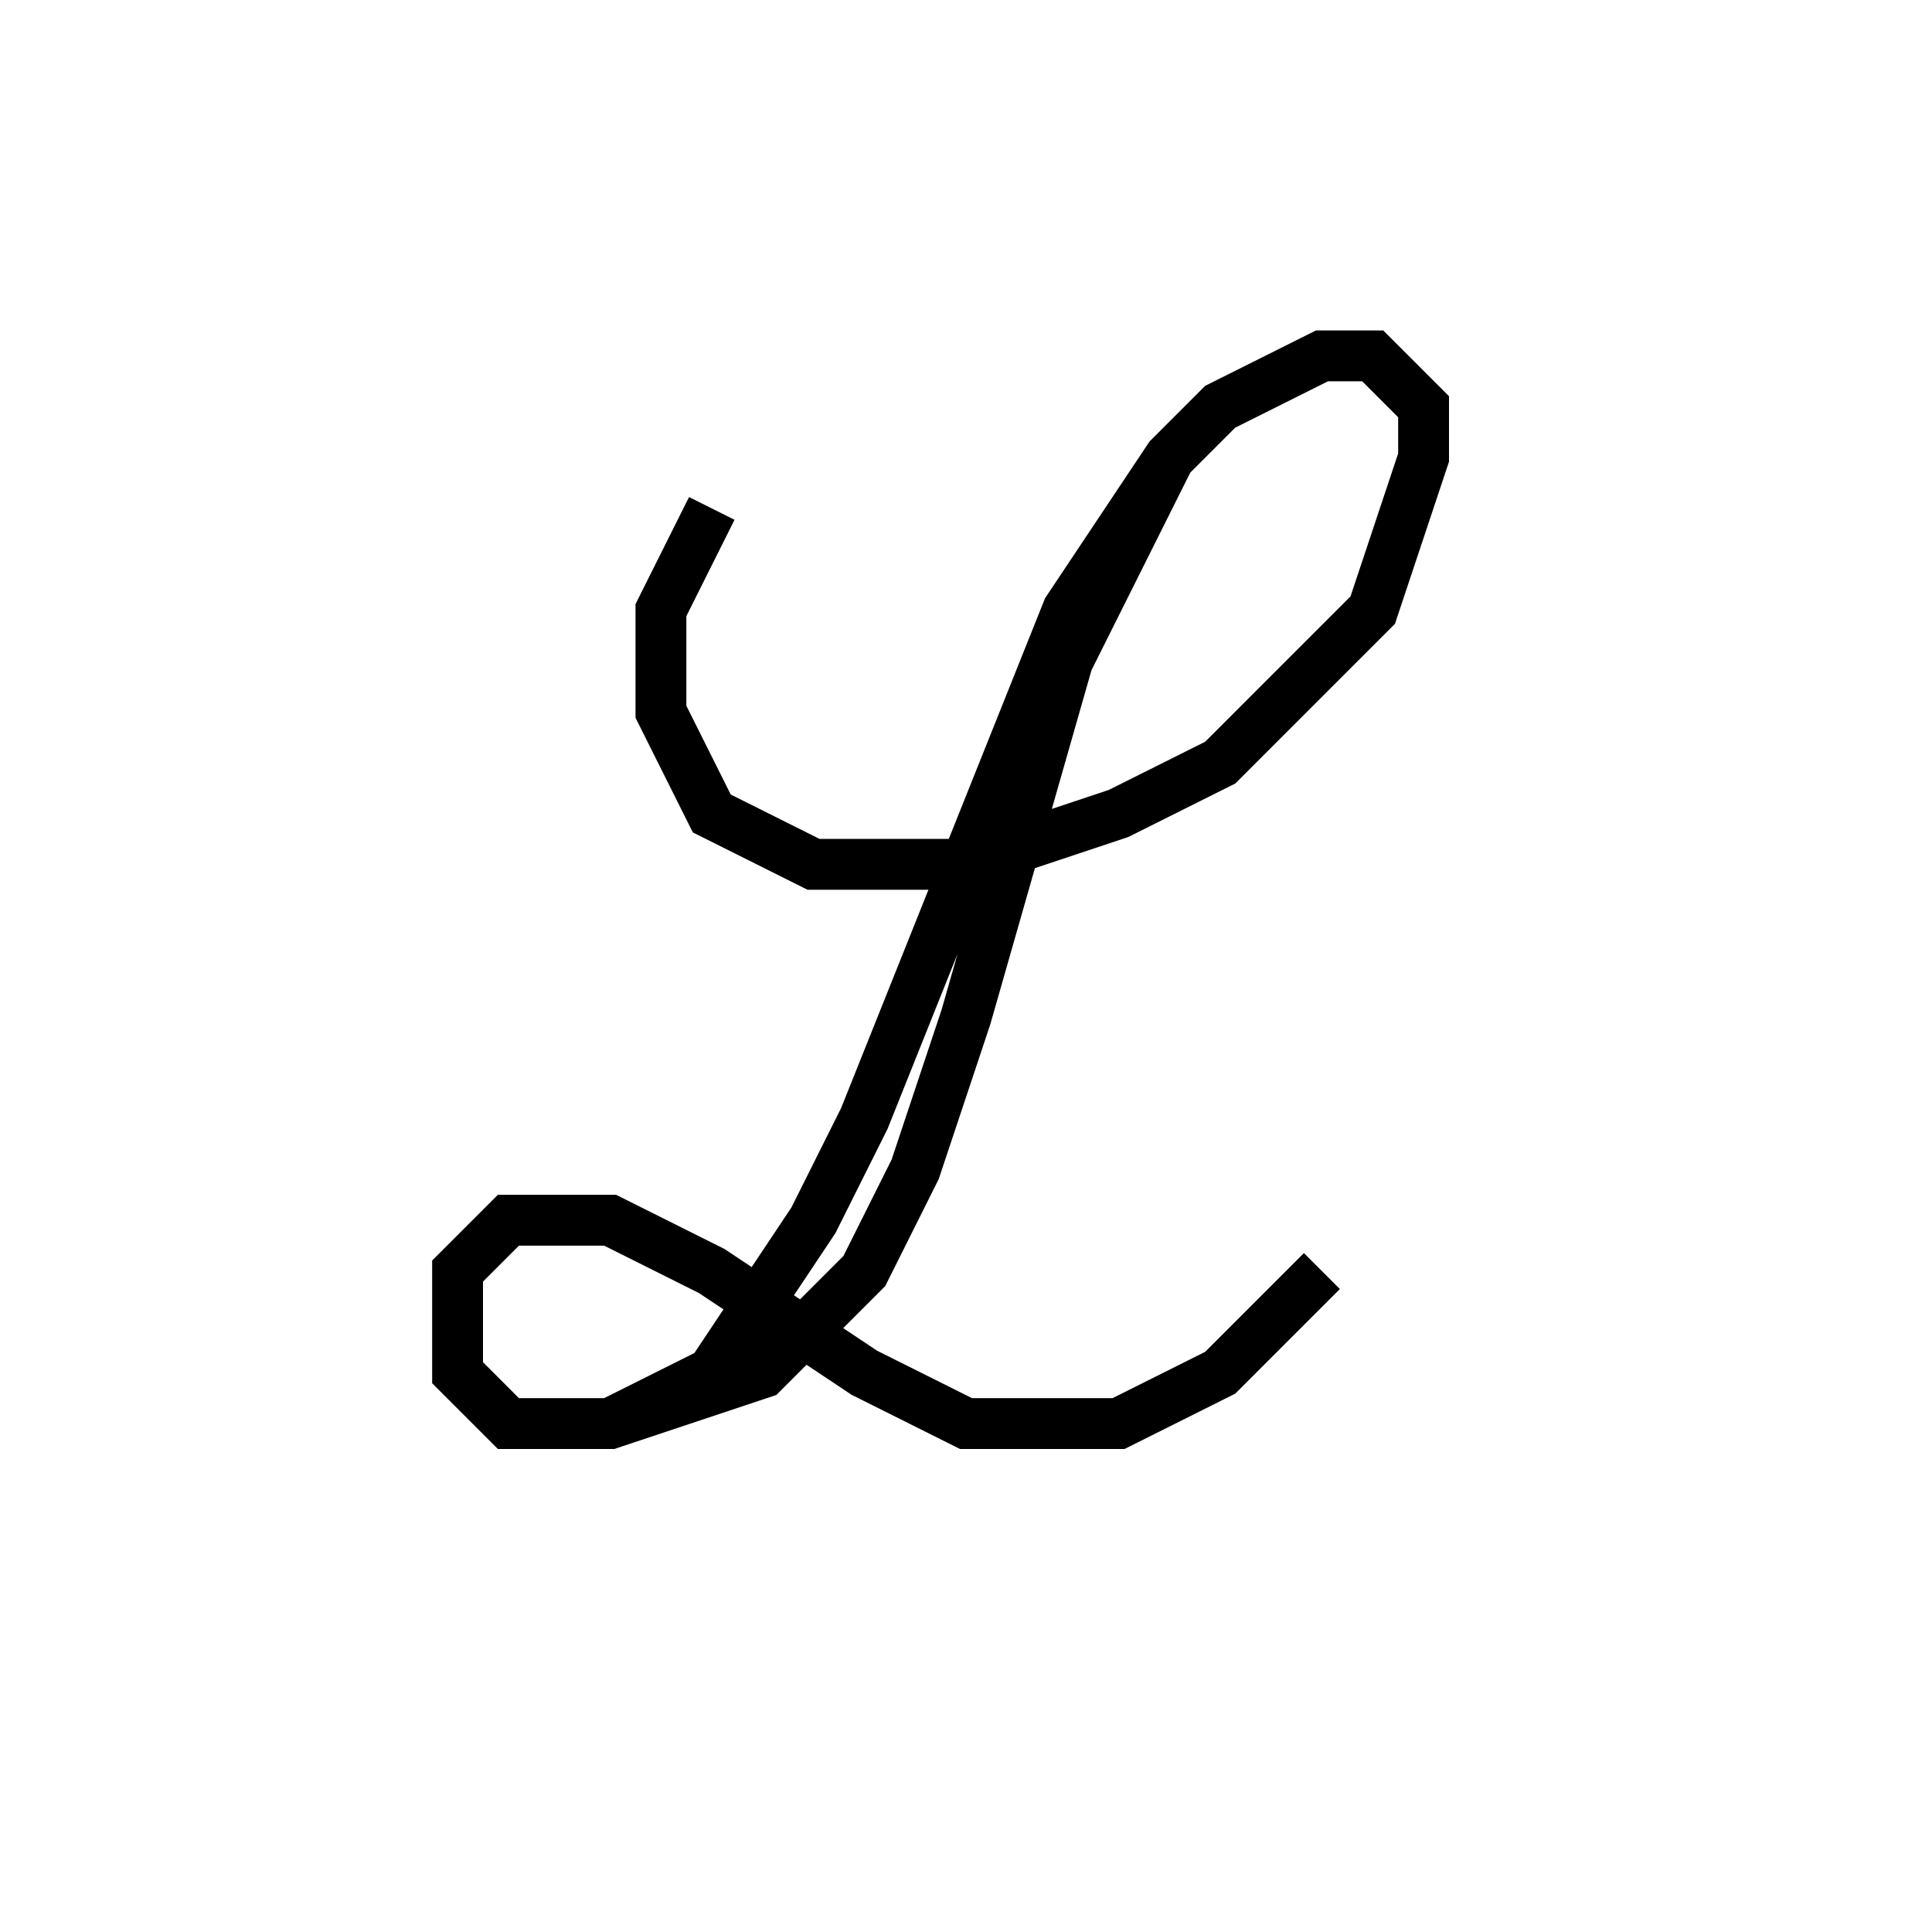 <svg xmlns='http://www.w3.org/2000/svg' 
xmlns:xlink='http://www.w3.org/1999/xlink' 
viewBox = '-19 -19 38 38' >
<path d = '
	M -5, -9
	L -6, -7
	L -6, -5
	L -5, -3
	L -3, -2
	L 0, -2
	L 3, -3
	L 5, -4
	L 8, -7
	L 9, -10
	L 9, -11
	L 8, -12
	L 7, -12
	L 5, -11
	L 4, -10
	L 2, -7
	L -2, 3
	L -3, 5
	L -5, 8
	L -7, 9

	M 4, -10
	L 2, -6
	L 0, 1
	L -1, 4
	L -2, 6
	L -4, 8
	L -7, 9
	L -9, 9
	L -10, 8
	L -10, 6
	L -9, 5
	L -7, 5
	L -5, 6
	L -2, 8
	L 0, 9
	L 3, 9
	L 5, 8
	L 7, 6

' fill='none' stroke='black' />
</svg>